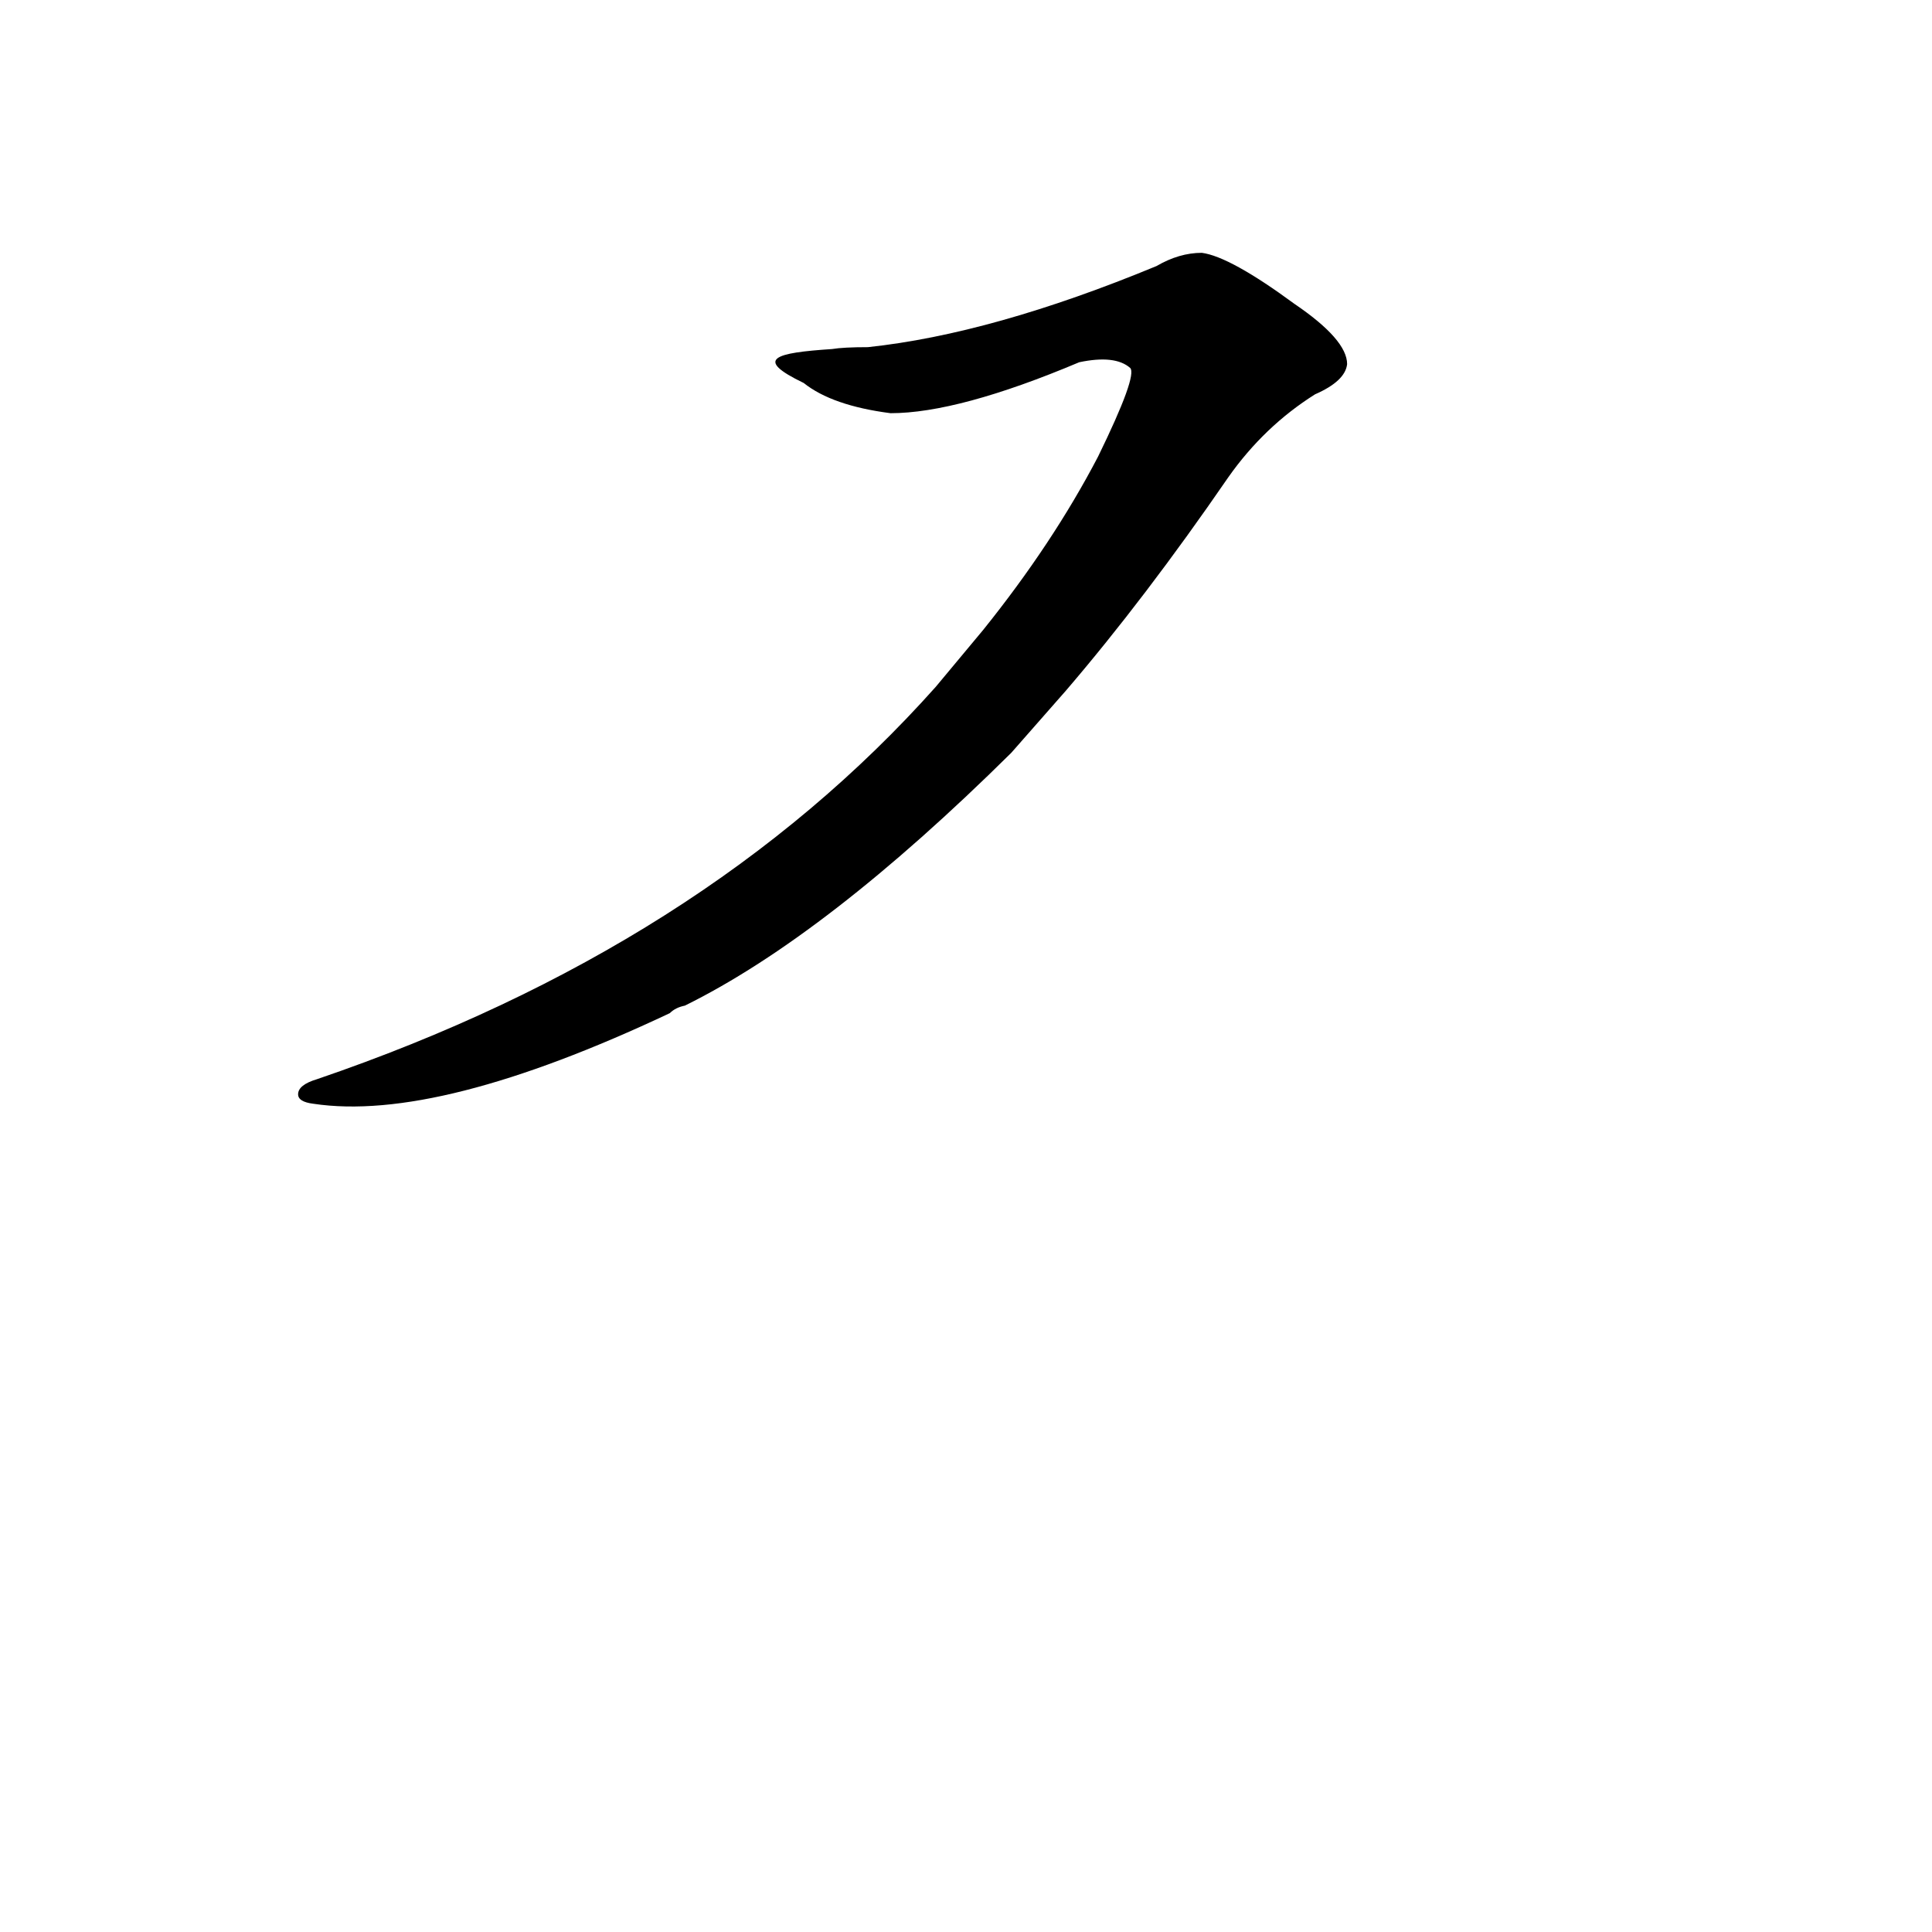 <?xml version='1.0' encoding='utf-8'?>
<svg xmlns="http://www.w3.org/2000/svg" version="1.1" viewBox="0 0 1024 1024"><g transform="scale(1, -1) translate(0, -900)"><path d="M 565 534 Q 607 583 651 647 Q 670 674 697 691 Q 713 698 714 707 Q 714 720 686 739 Q 652 764 637 766 Q 625 766 613 759 Q 526 723 460 716 Q 447 716 441 715 C 411 713 399 710 426 697 Q 441 685 472 681 Q 508 681 572 708 Q 591 712 599 705 Q 603 701 582 658 Q 558 612 521 566 L 496 536 Q 373 398 168 328 Q 158 325 158 320 Q 158 316 166 315 Q 232 305 355 363 Q 358 366 363 367 Q 438 404 536 501 L 565 534 Z" fill="black" /></g></svg>